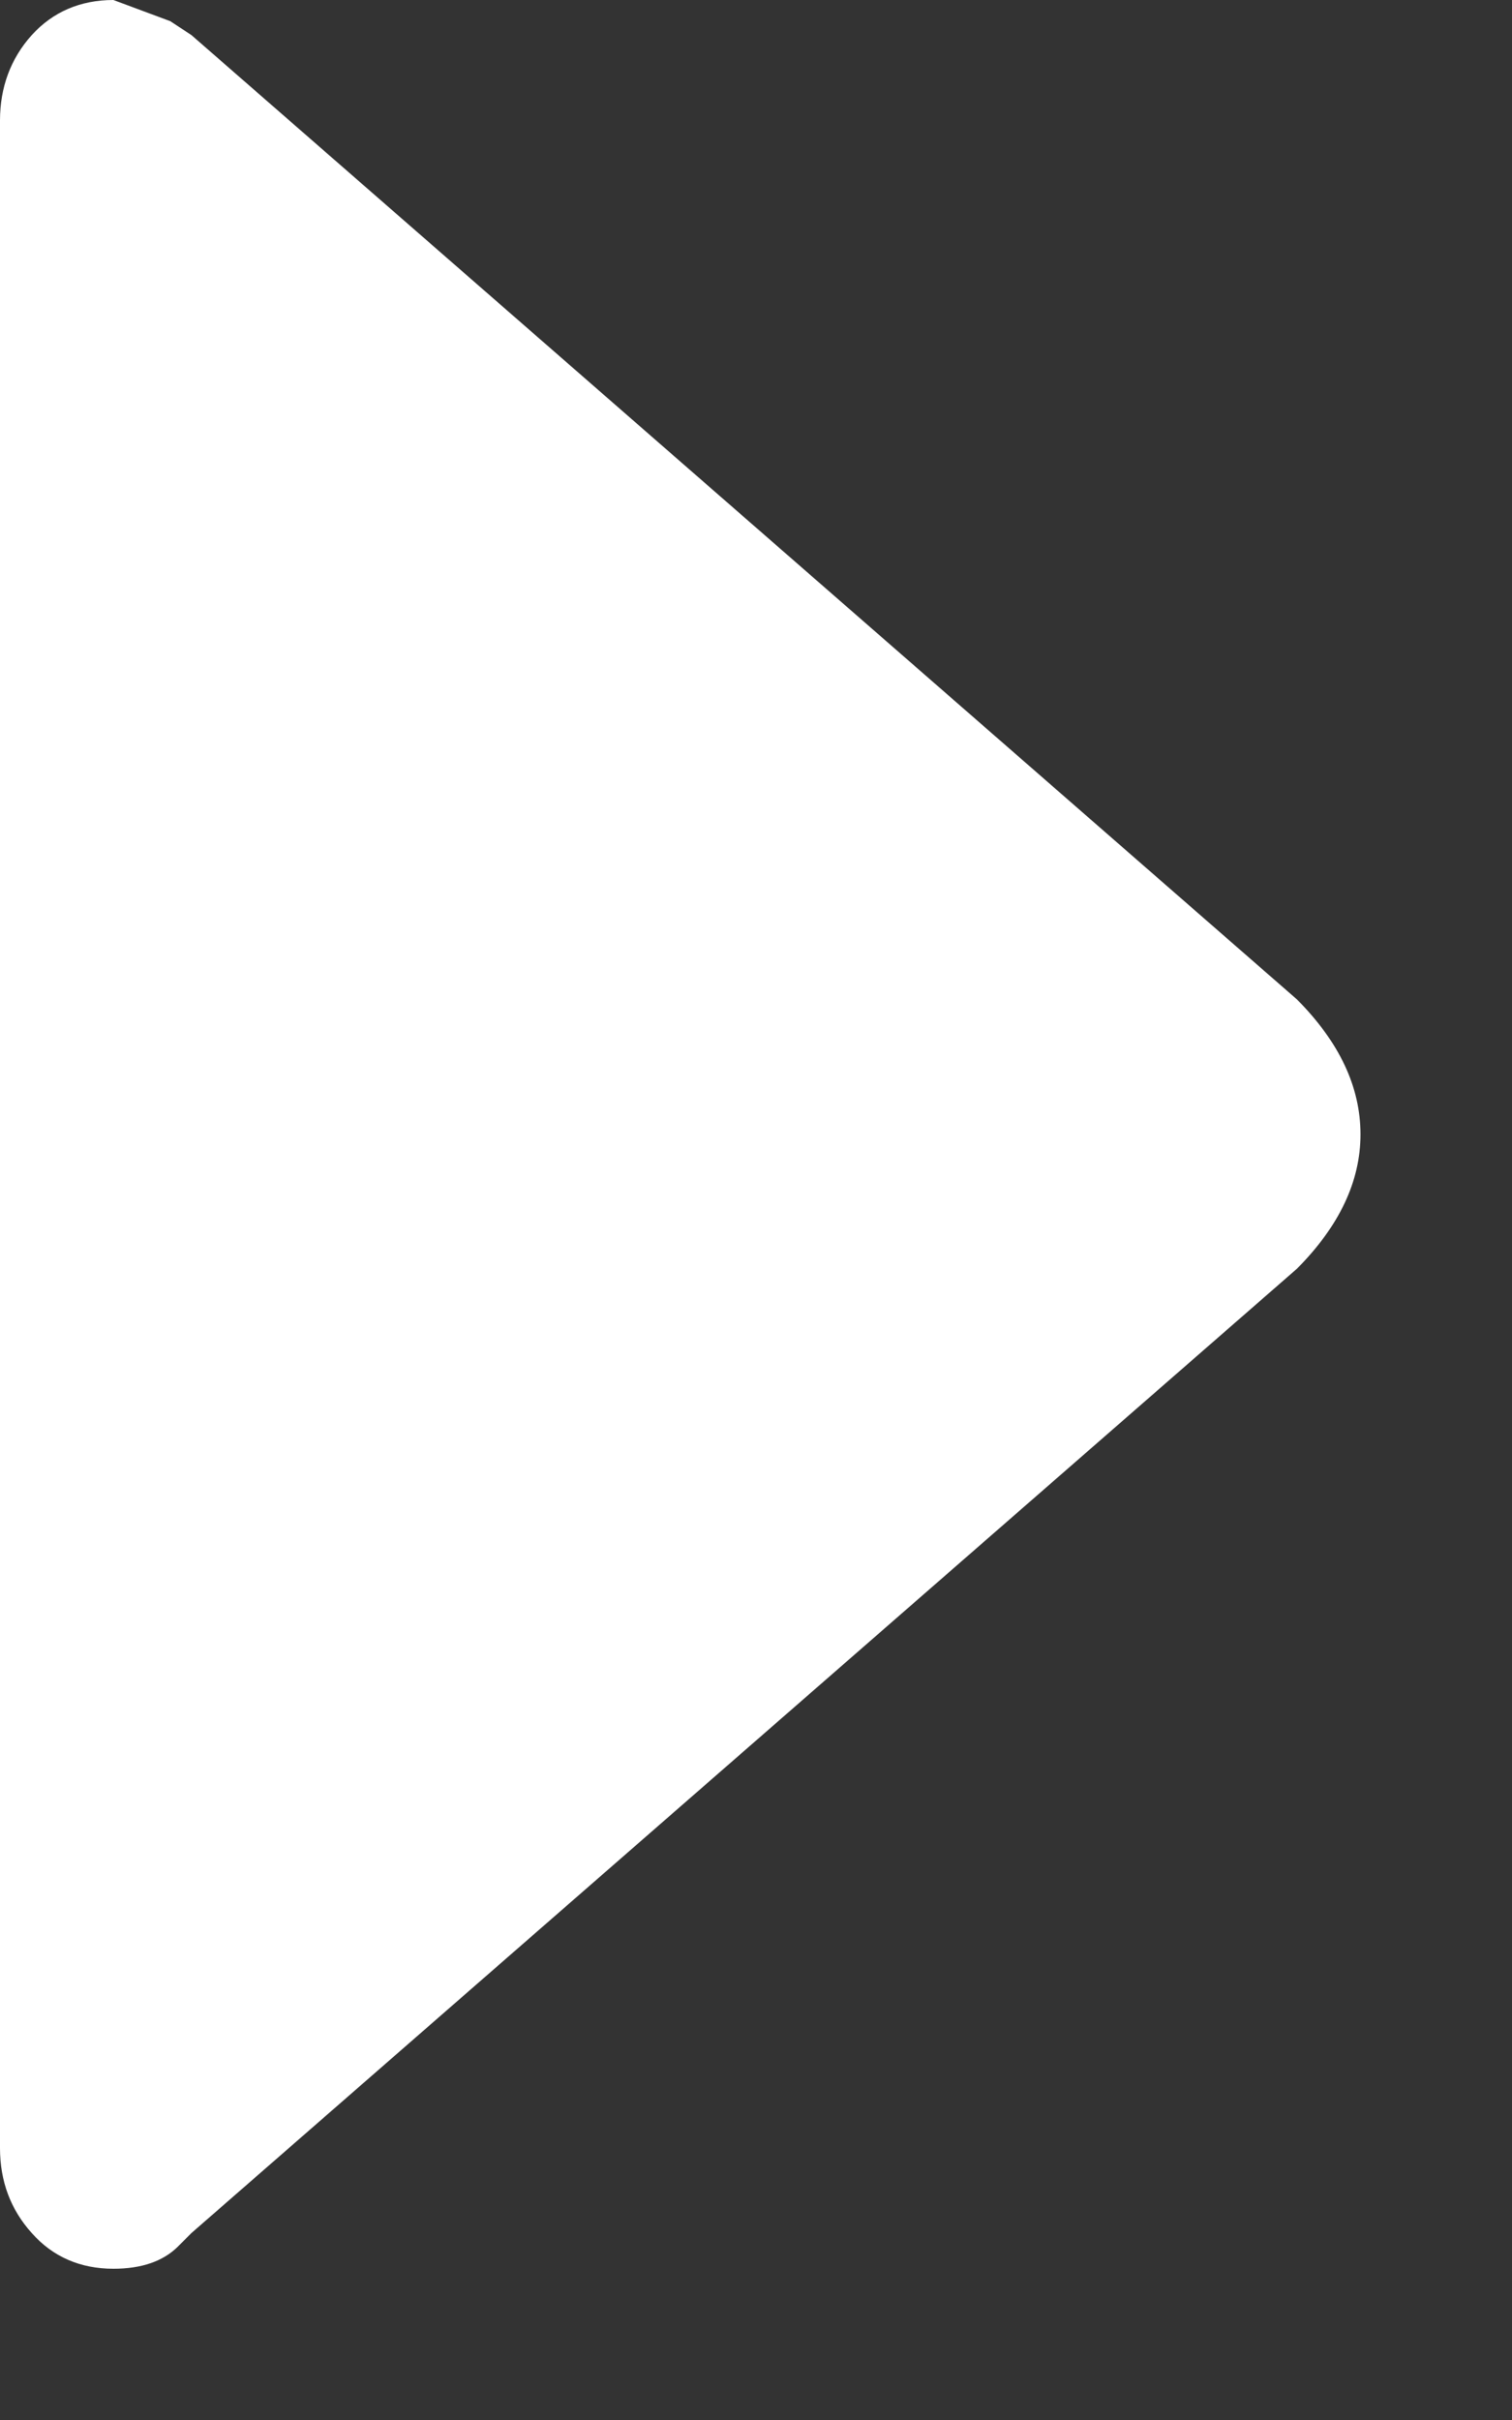 <?xml version="1.0" encoding="UTF-8" standalone="no"?>
<svg width="5px" height="8px" viewBox="0 0 5 8" version="1.1" xmlns="http://www.w3.org/2000/svg" xmlns:xlink="http://www.w3.org/1999/xlink" xmlns:sketch="http://www.bohemiancoding.com/sketch/ns">
    <rect x="0" y="0" width="5" height="8" fill="#333333" stroke="none"/>
    <!-- Generator: Sketch 3.3.2 (12043) - http://www.bohemiancoding.com/sketch -->
    <title>file-tray-arrow</title>
    <desc>Created with Sketch.</desc>
    <defs></defs>
    <g id="Icons" stroke="none" stroke-width="1" fill="none" fill-rule="evenodd" sketch:type="MSPage">
        <g id="file-tray-arrow" sketch:type="MSArtboardGroup" fill="#FFFFFF">
            <path d="M0.375,0 C0.266,0 0.175,0.039 0.105,0.116 C0.035,0.194 0,0.289 0,0.398 L0,7.101 C0,7.211 0.035,7.304 0.105,7.382 C0.175,7.461 0.266,7.5 0.375,7.5 C0.469,7.5 0.538,7.475 0.586,7.429 L0.633,7.382 L4.289,4.194 C4.429,4.053 4.499,3.905 4.499,3.75 C4.499,3.593 4.429,3.445 4.289,3.304 L0.633,0.116 L0.563,0.07 L0.375,0" id="Imported-Layers" sketch:type="MSShapeGroup"></path>
        </g>
    </g>
</svg>